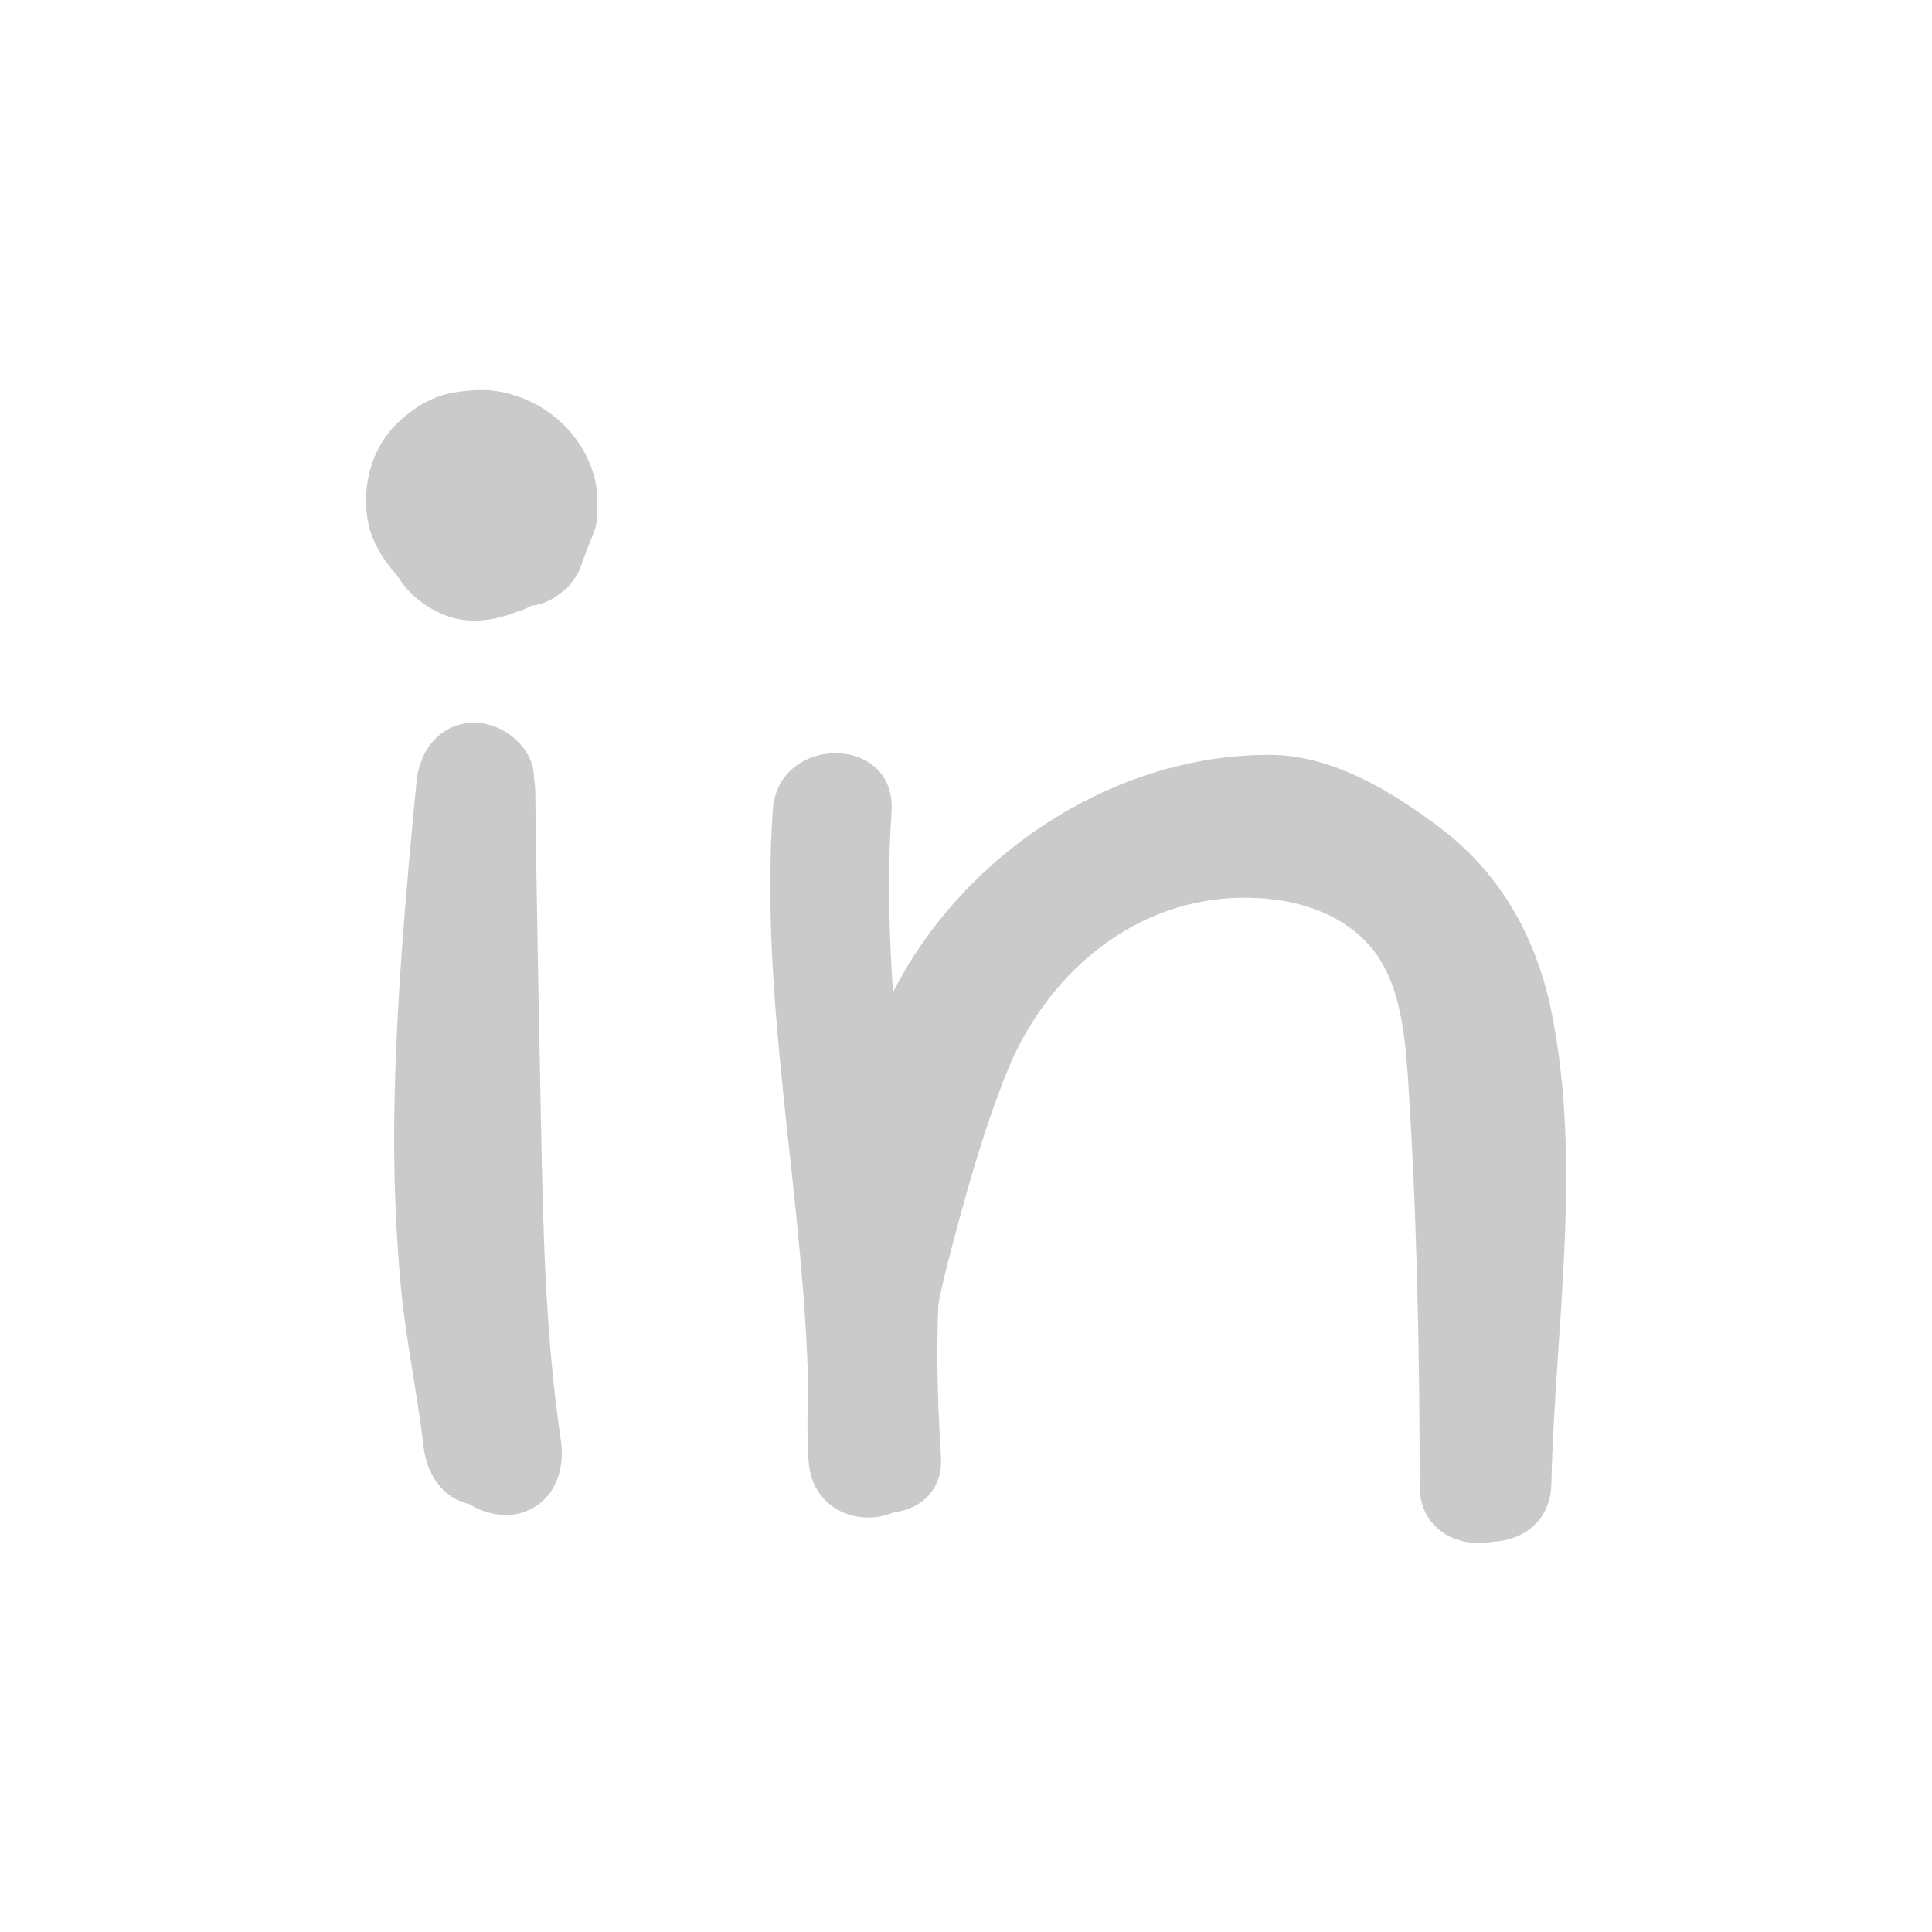 <?xml version="1.0" encoding="utf-8"?>
<!-- Generator: Adobe Illustrator 25.4.0, SVG Export Plug-In . SVG Version: 6.00 Build 0)  -->
<svg version="1.1" id="Layer_1" xmlns="http://www.w3.org/2000/svg" xmlns:xlink="http://www.w3.org/1999/xlink" x="0px" y="0px"
	 viewBox="0 0 27 27" style="enable-background:new 0 0 27 27;" xml:space="preserve">
<style type="text/css">
	.st0{fill:#CACACA;}
</style>
<g>
	<path class="st0" d="M6.5,6.72C6.46,6.77,6.41,6.81,6.36,6.84C6.42,6.8,6.48,6.76,6.53,6.71C6.44,6.78,6.35,6.84,6.24,6.88
		c0.07-0.03,0.13-0.06,0.2-0.08C6.4,6.81,6.37,6.82,6.33,6.83C6.41,6.82,6.48,6.81,6.55,6.8c-0.02,0-0.04,0-0.05,0
		c0.07,0.01,0.15,0.02,0.22,0.03c-0.02,0-0.03-0.01-0.05-0.02c0.07,0.03,0.13,0.06,0.2,0.08C6.8,6.86,6.74,6.82,6.68,6.78
		C6.74,6.82,6.79,6.86,6.85,6.9C6.8,6.87,6.75,6.82,6.72,6.77C6.76,6.83,6.8,6.89,6.84,6.94C6.83,6.92,6.81,6.89,6.8,6.86
		c0.03,0.07,0.06,0.13,0.08,0.2C6.87,7.03,6.86,7,6.85,6.97c0.01,0.07,0.02,0.15,0.03,0.22c-0.01-0.04-0.01-0.08,0-0.12
		C6.87,7.14,6.86,7.21,6.85,7.29c0.01-0.04,0.02-0.08,0.03-0.12C6.86,7.24,6.83,7.3,6.8,7.37C6.82,7.33,6.84,7.3,6.87,7.26
		C6.82,7.32,6.78,7.37,6.74,7.43C6.77,7.39,6.8,7.35,6.84,7.32C6.79,7.37,6.73,7.41,6.68,7.45C6.75,7.4,6.82,7.36,6.9,7.32
		C6.83,7.35,6.77,7.38,6.7,7.41c0.06-0.02,0.11-0.05,0.17-0.05C6.8,7.36,6.73,7.37,6.66,7.38c0.02,0,0.03,0,0.05,0
		C6.64,7.37,6.56,7.36,6.49,7.35c0.03,0,0.05,0.01,0.07,0.02C6.5,7.34,6.43,7.32,6.37,7.29C6.4,7.31,6.43,7.32,6.46,7.35
		C6.4,7.3,6.34,7.26,6.29,7.22c0.07,0.06,0.13,0.12,0.19,0.19C6.44,7.35,6.39,7.3,6.35,7.24C6.4,7.3,6.43,7.36,6.46,7.43
		C6.44,7.36,6.41,7.3,6.38,7.23c0.02,0.05,0.03,0.1,0.04,0.15C6.41,7.31,6.4,7.24,6.39,7.16c0,0.03,0,0.06,0,0.09
		C6.4,7.19,6.41,7.11,6.42,7.04C6.42,7.08,6.4,7.13,6.39,7.17c0.03-0.07,0.06-0.13,0.08-0.2C6.45,7,6.43,7.04,6.41,7.07
		C6.46,7.01,6.5,6.95,6.54,6.9C6.51,6.94,6.47,6.98,6.43,7.01C6.49,6.97,6.54,6.92,6.6,6.88C6.56,6.91,6.52,6.93,6.48,6.95
		c0.07-0.03,0.13-0.06,0.2-0.08C6.63,6.88,6.59,6.89,6.54,6.9c0.07-0.01,0.15-0.02,0.22-0.03c-0.06,0.01-0.12,0-0.17,0
		C6.66,6.88,6.73,6.89,6.8,6.9C6.74,6.89,6.69,6.87,6.63,6.85c0.07,0.03,0.13,0.06,0.2,0.08C6.76,6.9,6.7,6.86,6.64,6.82
		C6.69,6.86,6.75,6.9,6.8,6.95C6.75,6.9,6.7,6.86,6.66,6.8C6.7,6.86,6.75,6.91,6.79,6.97C6.75,6.92,6.72,6.87,6.7,6.82
		c0.03,0.07,0.06,0.13,0.08,0.2C6.76,6.96,6.74,6.91,6.74,6.85C6.75,6.93,6.76,7,6.76,7.07c-0.01-0.06-0.01-0.12,0-0.18
		C6.76,6.97,6.75,7.04,6.74,7.11C6.74,7.06,6.76,7,6.78,6.94C6.75,7.01,6.73,7.08,6.7,7.14c0.03-0.06,0.06-0.12,0.1-0.17
		C6.76,7.02,6.71,7.08,6.67,7.14C6.71,7.09,6.75,7.05,6.8,7.01C6.74,7.05,6.69,7.1,6.63,7.14c0.05-0.04,0.1-0.07,0.16-0.09
		C6.72,7.07,6.66,7.1,6.59,7.13C6.65,7.1,6.71,7.09,6.78,7.08C6.71,7.09,6.63,7.1,6.56,7.11c0.08-0.01,0.16-0.01,0.25,0
		C6.73,7.1,6.66,7.09,6.59,7.08C6.66,7.09,6.73,7.11,6.8,7.14C6.74,7.11,6.67,7.08,6.6,7.05c0.08,0.03,0.15,0.07,0.21,0.12
		C6.76,7.13,6.7,7.09,6.65,7.05C6.7,7.09,6.75,7.14,6.8,7.2C6.76,7.14,6.71,7.09,6.67,7.03c0.04,0.05,0.07,0.1,0.09,0.16
		C6.74,7.13,6.71,7.06,6.68,7C6.7,7.05,6.72,7.1,6.72,7.15C6.71,7.08,6.7,7.01,6.7,6.94c0.01,0.05,0.01,0.1,0,0.15
		C6.7,7.02,6.71,6.94,6.72,6.87C6.72,6.91,6.7,6.96,6.69,7c0.03-0.07,0.06-0.13,0.08-0.2C6.75,6.85,6.73,6.89,6.7,6.93
		c0.04-0.06,0.09-0.11,0.13-0.17C6.8,6.79,6.78,6.82,6.75,6.84C6.8,6.8,6.86,6.75,6.91,6.71C6.9,6.72,6.88,6.74,6.86,6.75
		C6.68,6.85,6.54,7.04,6.48,7.24C6.43,7.44,6.45,7.7,6.56,7.88c0.11,0.18,0.28,0.33,0.49,0.38C7.27,8.3,7.5,8.29,7.69,8.17
		c0.52-0.31,0.78-0.98,0.6-1.56c-0.17-0.54-0.61-0.95-1.15-1.1C6.87,5.43,6.6,5.44,6.32,5.49C6.04,5.54,5.8,5.69,5.6,5.87
		C5.19,6.23,5.04,6.81,5.15,7.33C5.18,7.47,5.24,7.6,5.31,7.72c0.07,0.12,0.17,0.25,0.27,0.35c0.2,0.19,0.45,0.35,0.72,0.41
		c0.13,0.03,0.27,0.05,0.4,0.05c0.23-0.01,0.4-0.06,0.6-0.15c0.23-0.1,0.45-0.32,0.57-0.55c0.16-0.3,0.21-0.66,0.11-0.98
		C7.9,6.56,7.73,6.3,7.52,6.1C7.36,5.96,7.2,5.85,7,5.78c-0.2-0.07-0.43-0.06-0.63-0.01C6.1,5.85,5.85,6,5.64,6.19
		C5.5,6.31,5.41,6.47,5.34,6.63C5.31,6.71,5.28,6.77,5.26,6.85c-0.02,0.1-0.04,0.21-0.03,0.32c0.02,0.21,0.06,0.42,0.18,0.6
		c0.13,0.19,0.25,0.3,0.44,0.44c0.12,0.09,0.24,0.15,0.38,0.2c0.14,0.05,0.29,0.05,0.43,0.03c0.17-0.02,0.24-0.05,0.41-0.13
		C7.3,8.21,7.5,8.06,7.67,7.89c0.15-0.15,0.24-0.37,0.24-0.58c0-0.2-0.09-0.44-0.24-0.58C7.51,6.58,7.3,6.47,7.08,6.48
		C6.86,6.49,6.66,6.57,6.5,6.72L6.5,6.72z"/>
</g>
<g>
	<path class="st0" d="M5.82,10.93c-0.15,1.56-0.29,3.13-0.31,4.7C5.5,16.4,5.53,17.19,5.6,17.96c0.07,0.76,0.23,1.5,0.32,2.26
		c0.05,0.44,0.34,0.82,0.82,0.82c0.4,0,0.88-0.38,0.82-0.82c-0.09-0.75-0.25-1.5-0.32-2.26c-0.07-0.78-0.1-1.56-0.09-2.34
		c0.01-1.57,0.16-3.14,0.31-4.7c0.04-0.44-0.41-0.82-0.83-0.82C6.16,10.1,5.86,10.48,5.82,10.93L5.82,10.93z"/>
</g>
<g>
	<path class="st0" d="M10.8,11.32c-0.21,3.04,0.6,6.04,0.49,9.08c0.55,0,1.1,0,1.65,0c-0.06-0.96,0.08-1.88,0.32-2.81
		c0.23-0.88,0.48-1.79,0.82-2.63c0.53-1.3,1.69-2.34,3.15-2.41c0.65-0.03,1.35,0.11,1.83,0.58c0.48,0.47,0.56,1.2,0.61,1.84
		c0.13,1.93,0.17,3.87,0.17,5.8c0,1.06,1.65,1.06,1.65,0c0-1.77-0.04-3.55-0.14-5.32c-0.08-1.54-0.32-3.12-1.77-3.98
		c-1.28-0.76-2.89-0.69-4.21-0.11c-1.45,0.64-2.39,1.86-2.93,3.32c-0.67,1.8-1.26,3.8-1.14,5.73c0.06,1.06,1.61,1.07,1.65,0
		c0.11-3.04-0.7-6.04-0.49-9.08C12.52,10.26,10.87,10.26,10.8,11.32L10.8,11.32z"/>
</g>
<g>
	<path class="st0" d="M5.83,11.05c0.04,3.16-0.04,6.38,0.42,9.52c0.07,0.44,0.62,0.68,1.01,0.58c0.47-0.13,0.64-0.57,0.58-1.01
		c-0.22-1.47-0.25-2.96-0.28-4.45c-0.03-1.54-0.06-3.08-0.08-4.63C7.47,9.99,5.82,9.99,5.83,11.05L5.83,11.05z"/>
</g>
<g>
	<path class="st0" d="M6.79,6.96C6.7,7,6.6,7.03,6.5,7.05c0.07-0.01,0.15-0.02,0.22-0.03c-0.04,0.01-0.09,0.01-0.13,0
		c0.07,0.01,0.15,0.02,0.22,0.03C6.77,7.05,6.74,7.04,6.7,7.02c0.07,0.03,0.13,0.06,0.2,0.08C6.87,7.09,6.84,7.07,6.81,7.05
		C6.86,7.1,6.92,7.14,6.98,7.18C6.94,7.16,6.91,7.13,6.88,7.09C6.93,7.15,6.97,7.2,7.01,7.26c-0.04-0.05-0.07-0.1-0.09-0.15
		c0.03,0.07,0.06,0.13,0.08,0.2C6.98,7.23,6.96,7.15,6.95,7.08C6.96,7.15,6.97,7.22,6.98,7.3C6.96,7.14,6.95,6.97,6.97,6.81
		C6.96,6.88,6.95,6.96,6.94,7.03c0.01-0.07,0.03-0.13,0.05-0.2C6.97,6.9,6.94,6.96,6.91,7.03c0.02-0.04,0.04-0.08,0.07-0.11
		C6.94,6.97,6.89,7.03,6.85,7.08C6.87,7.06,6.9,7.03,6.92,7.01C6.87,7.05,6.81,7.1,6.76,7.14c0.04-0.03,0.08-0.05,0.12-0.07
		C6.81,7.1,6.75,7.12,6.68,7.15c0.04-0.02,0.09-0.03,0.14-0.04C6.74,7.13,6.67,7.14,6.6,7.15c0.05-0.01,0.11-0.01,0.16,0
		C6.69,7.14,6.61,7.13,6.54,7.12c0.05,0.01,0.09,0.02,0.14,0.04C6.61,7.13,6.55,7.1,6.48,7.07c0.05,0.02,0.1,0.05,0.15,0.09
		C6.57,7.11,6.52,7.07,6.46,7.03C6.5,7.06,6.54,7.1,6.58,7.15C6.54,7.09,6.49,7.04,6.45,6.98C6.5,7.04,6.53,7.1,6.56,7.17
		C6.53,7.1,6.51,7.04,6.48,6.97c0.03,0.08,0.05,0.16,0.07,0.24C6.53,7.14,6.52,7.06,6.51,6.99c0.01,0.11,0.01,0.21,0,0.31
		c0.01-0.07,0.02-0.15,0.03-0.22C6.53,7.19,6.5,7.29,6.47,7.39c-0.09,0.3,0,0.61,0.21,0.84c0.1,0.11,0.24,0.18,0.38,0.22
		C7.19,8.5,7.28,8.49,7.41,8.47C7.57,8.45,7.69,8.4,7.82,8.3c0.11-0.08,0.15-0.12,0.23-0.25c0.06-0.09,0.09-0.2,0.13-0.31
		c0.04-0.11,0.09-0.22,0.13-0.33c0.07-0.19,0.01-0.47-0.08-0.64C8.13,6.6,7.93,6.44,7.74,6.4C7.52,6.35,7.29,6.36,7.1,6.48
		C7.04,6.52,6.99,6.56,6.93,6.61c-0.1,0.1-0.17,0.22-0.21,0.36C6.67,7.11,6.61,7.25,6.56,7.39c0.03-0.07,0.06-0.13,0.08-0.2
		C6.64,7.21,6.63,7.22,6.62,7.23c0.04-0.06,0.09-0.11,0.13-0.17c0,0-0.01,0.01-0.01,0.01C6.86,7,6.98,6.93,7.1,6.86
		c0,0-0.01,0-0.01,0.01C7.16,6.86,7.23,6.85,7.3,6.84c-0.01,0-0.01,0-0.02,0c0.07,0.01,0.15,0.02,0.22,0.03c-0.01,0-0.01,0-0.02,0
		c0.07,0.03,0.13,0.06,0.2,0.08c0,0-0.01-0.01-0.01-0.01c0.1,0.1,0.2,0.2,0.3,0.3c0,0,0-0.01-0.01-0.01
		c0.03,0.21,0.06,0.42,0.08,0.64c0.08-0.23,0.12-0.47,0.12-0.71c0-0.29-0.07-0.55-0.19-0.81c-0.11-0.25-0.31-0.44-0.53-0.6
		C7.24,5.57,6.98,5.51,6.72,5.49C6.47,5.47,6.17,5.55,5.96,5.68C5.67,5.87,5.48,6.13,5.38,6.46C5.32,6.66,5.3,6.89,5.31,7.1
		c0.01,0.15,0.02,0.3,0.05,0.44c0.03,0.15,0.08,0.28,0.15,0.42c0.15,0.32,0.45,0.55,0.77,0.66c0.31,0.1,0.65,0.05,0.94-0.07
		c0.11-0.03,0.2-0.07,0.28-0.15C7.6,8.34,7.67,8.27,7.72,8.17c0.1-0.18,0.15-0.44,0.08-0.64c-0.06-0.2-0.19-0.39-0.38-0.49
		c-0.07-0.03-0.13-0.06-0.2-0.08C7.08,6.92,6.93,6.92,6.79,6.96L6.79,6.96z"/>
</g>
<g>
	<path class="st0" d="M21.68,20.75c0.05-2.19,0.44-4.46,0-6.62c-0.21-1.02-0.7-1.91-1.54-2.55c-0.67-0.51-1.52-1.03-2.39-1.03
		c-2.25-0.01-4.4,1.47-5.34,3.46c-0.93,1.96-1.04,4.2-0.91,6.34c0.07,1.05,1.72,1.06,1.65,0c-0.11-1.7-0.08-3.46,0.51-5.09
		c0.17-0.47,0.44-0.99,0.78-1.43c-0.07,0.1,0.14-0.15,0.17-0.19c0.08-0.09,0.17-0.18,0.26-0.26c0.08-0.07,0.16-0.14,0.24-0.21
		c0.03-0.03,0.16-0.12,0.03-0.02c0.06-0.04,0.11-0.08,0.17-0.12c0.18-0.12,0.37-0.23,0.57-0.33c0.05-0.02,0.28-0.13,0.19-0.09
		c-0.07,0.03,0.19-0.07,0.25-0.09c0.37-0.13,0.75-0.21,1.13-0.28c0.04-0.01,0.07-0.01,0.11-0.02c0.19-0.03-0.2,0.01-0.01,0
		c0.11,0,0.21-0.01,0.3,0c0.37,0.06,0.71,0.29,1.02,0.48c0.13,0.08,0.26,0.17,0.38,0.27c-0.14-0.11,0.13,0.13,0.18,0.18
		c0.32,0.33,0.49,0.73,0.6,1.17c0.25,1.02,0.2,2.1,0.16,3.14c-0.05,1.1-0.13,2.2-0.16,3.3C20,21.81,21.65,21.81,21.68,20.75
		L21.68,20.75z"/>
</g>
</svg>
